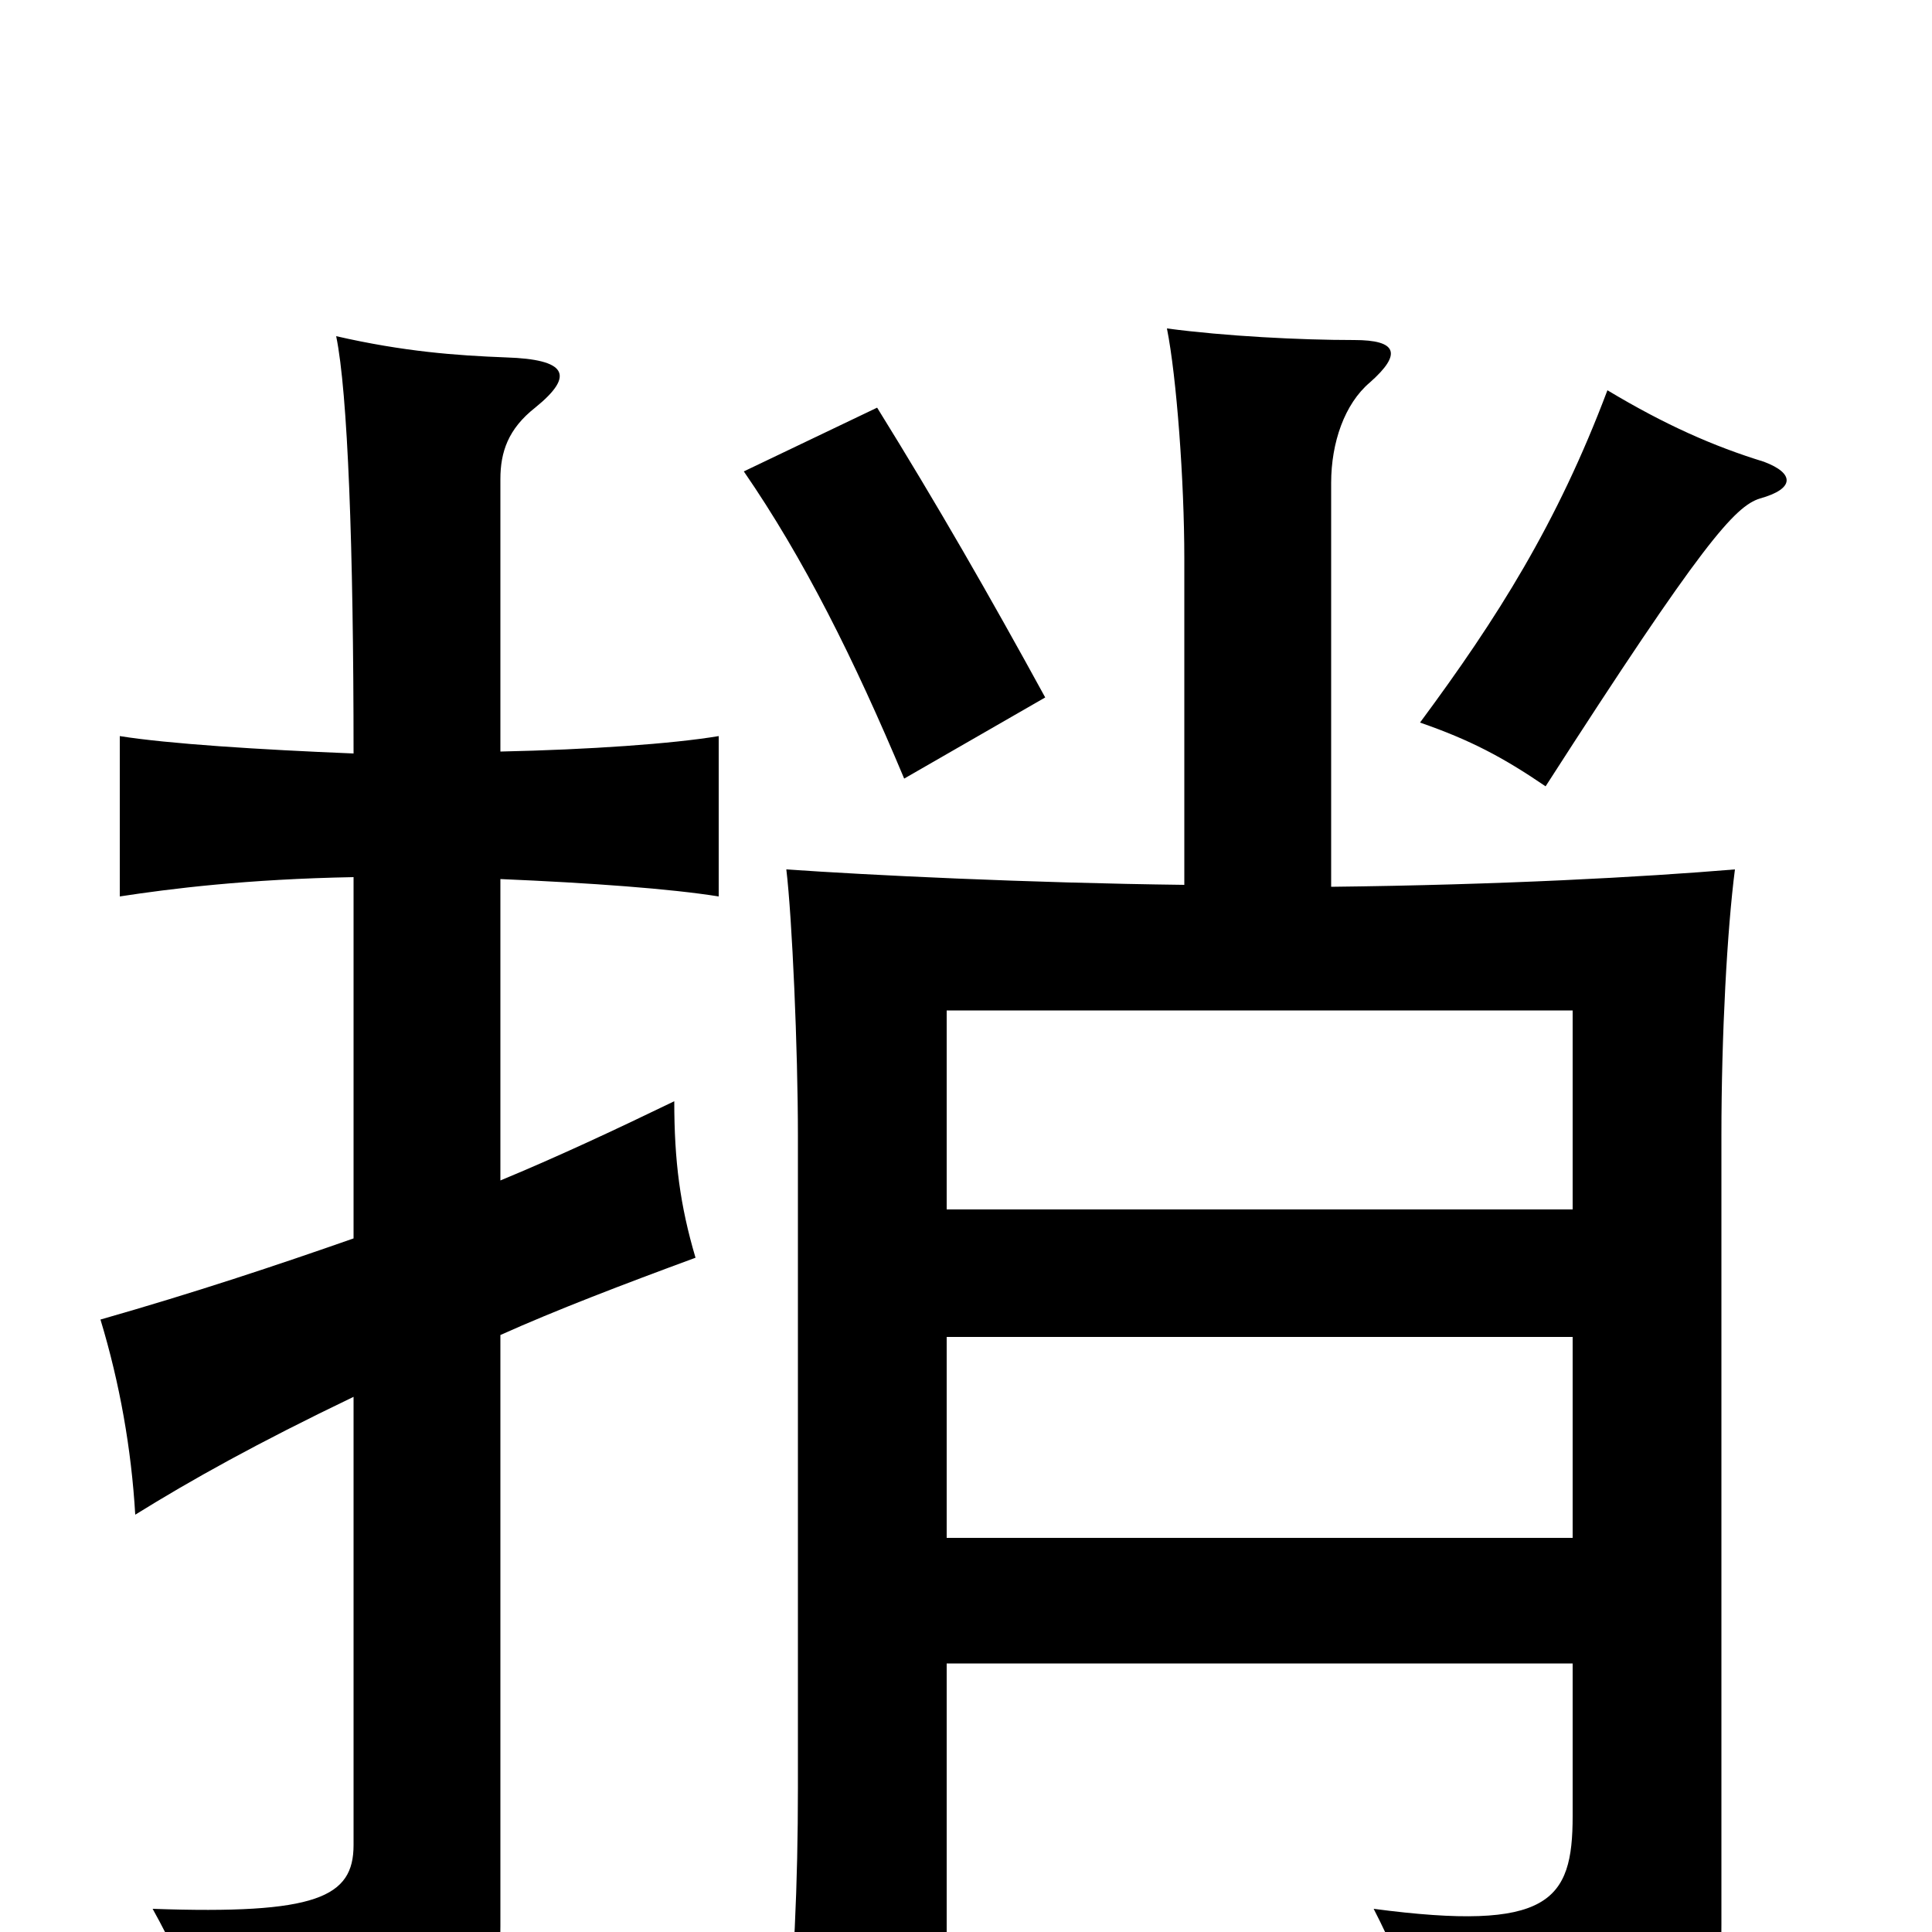 <svg xmlns="http://www.w3.org/2000/svg" viewBox="0 -1000 1000 1000">
	<path fill="#000000" d="M541 -639C512 -692 485 -739 454 -789L385 -756C416 -711 442 -659 468 -597ZM913 -761C887 -769 862 -780 832 -798C806 -729 775 -680 735 -626C761 -617 778 -608 800 -593C881 -719 898 -738 911 -742C929 -747 929 -755 913 -761ZM183 -359C143 -345 101 -331 52 -317C62 -284 68 -250 70 -216C99 -234 133 -253 183 -277V-45C183 -18 164 -9 79 -12C99 24 107 50 112 78C238 72 259 57 259 -3V-309C288 -322 322 -335 360 -349C352 -376 349 -399 349 -430C318 -415 288 -401 259 -389V-545C306 -543 347 -540 372 -536V-619C348 -615 305 -612 259 -611V-752C259 -766 263 -778 277 -789C298 -806 293 -814 262 -815C236 -816 209 -818 174 -826C180 -797 183 -717 183 -610C134 -612 87 -615 62 -619V-536C88 -540 128 -545 183 -546ZM613 -542C532 -543 450 -547 407 -550C410 -525 413 -457 413 -412V-75C413 -24 411 18 406 74H490V-139H814V-60C814 -16 802 0 711 -12C729 23 738 52 740 84C881 62 891 56 891 -4V-412C891 -465 894 -519 898 -550C850 -546 777 -542 689 -541V-750C689 -771 696 -791 709 -802C726 -817 723 -824 701 -824C673 -824 634 -826 604 -830C609 -805 613 -751 613 -711ZM490 -374V-477H814V-374ZM814 -308V-204H490V-308Z"/>
</svg>